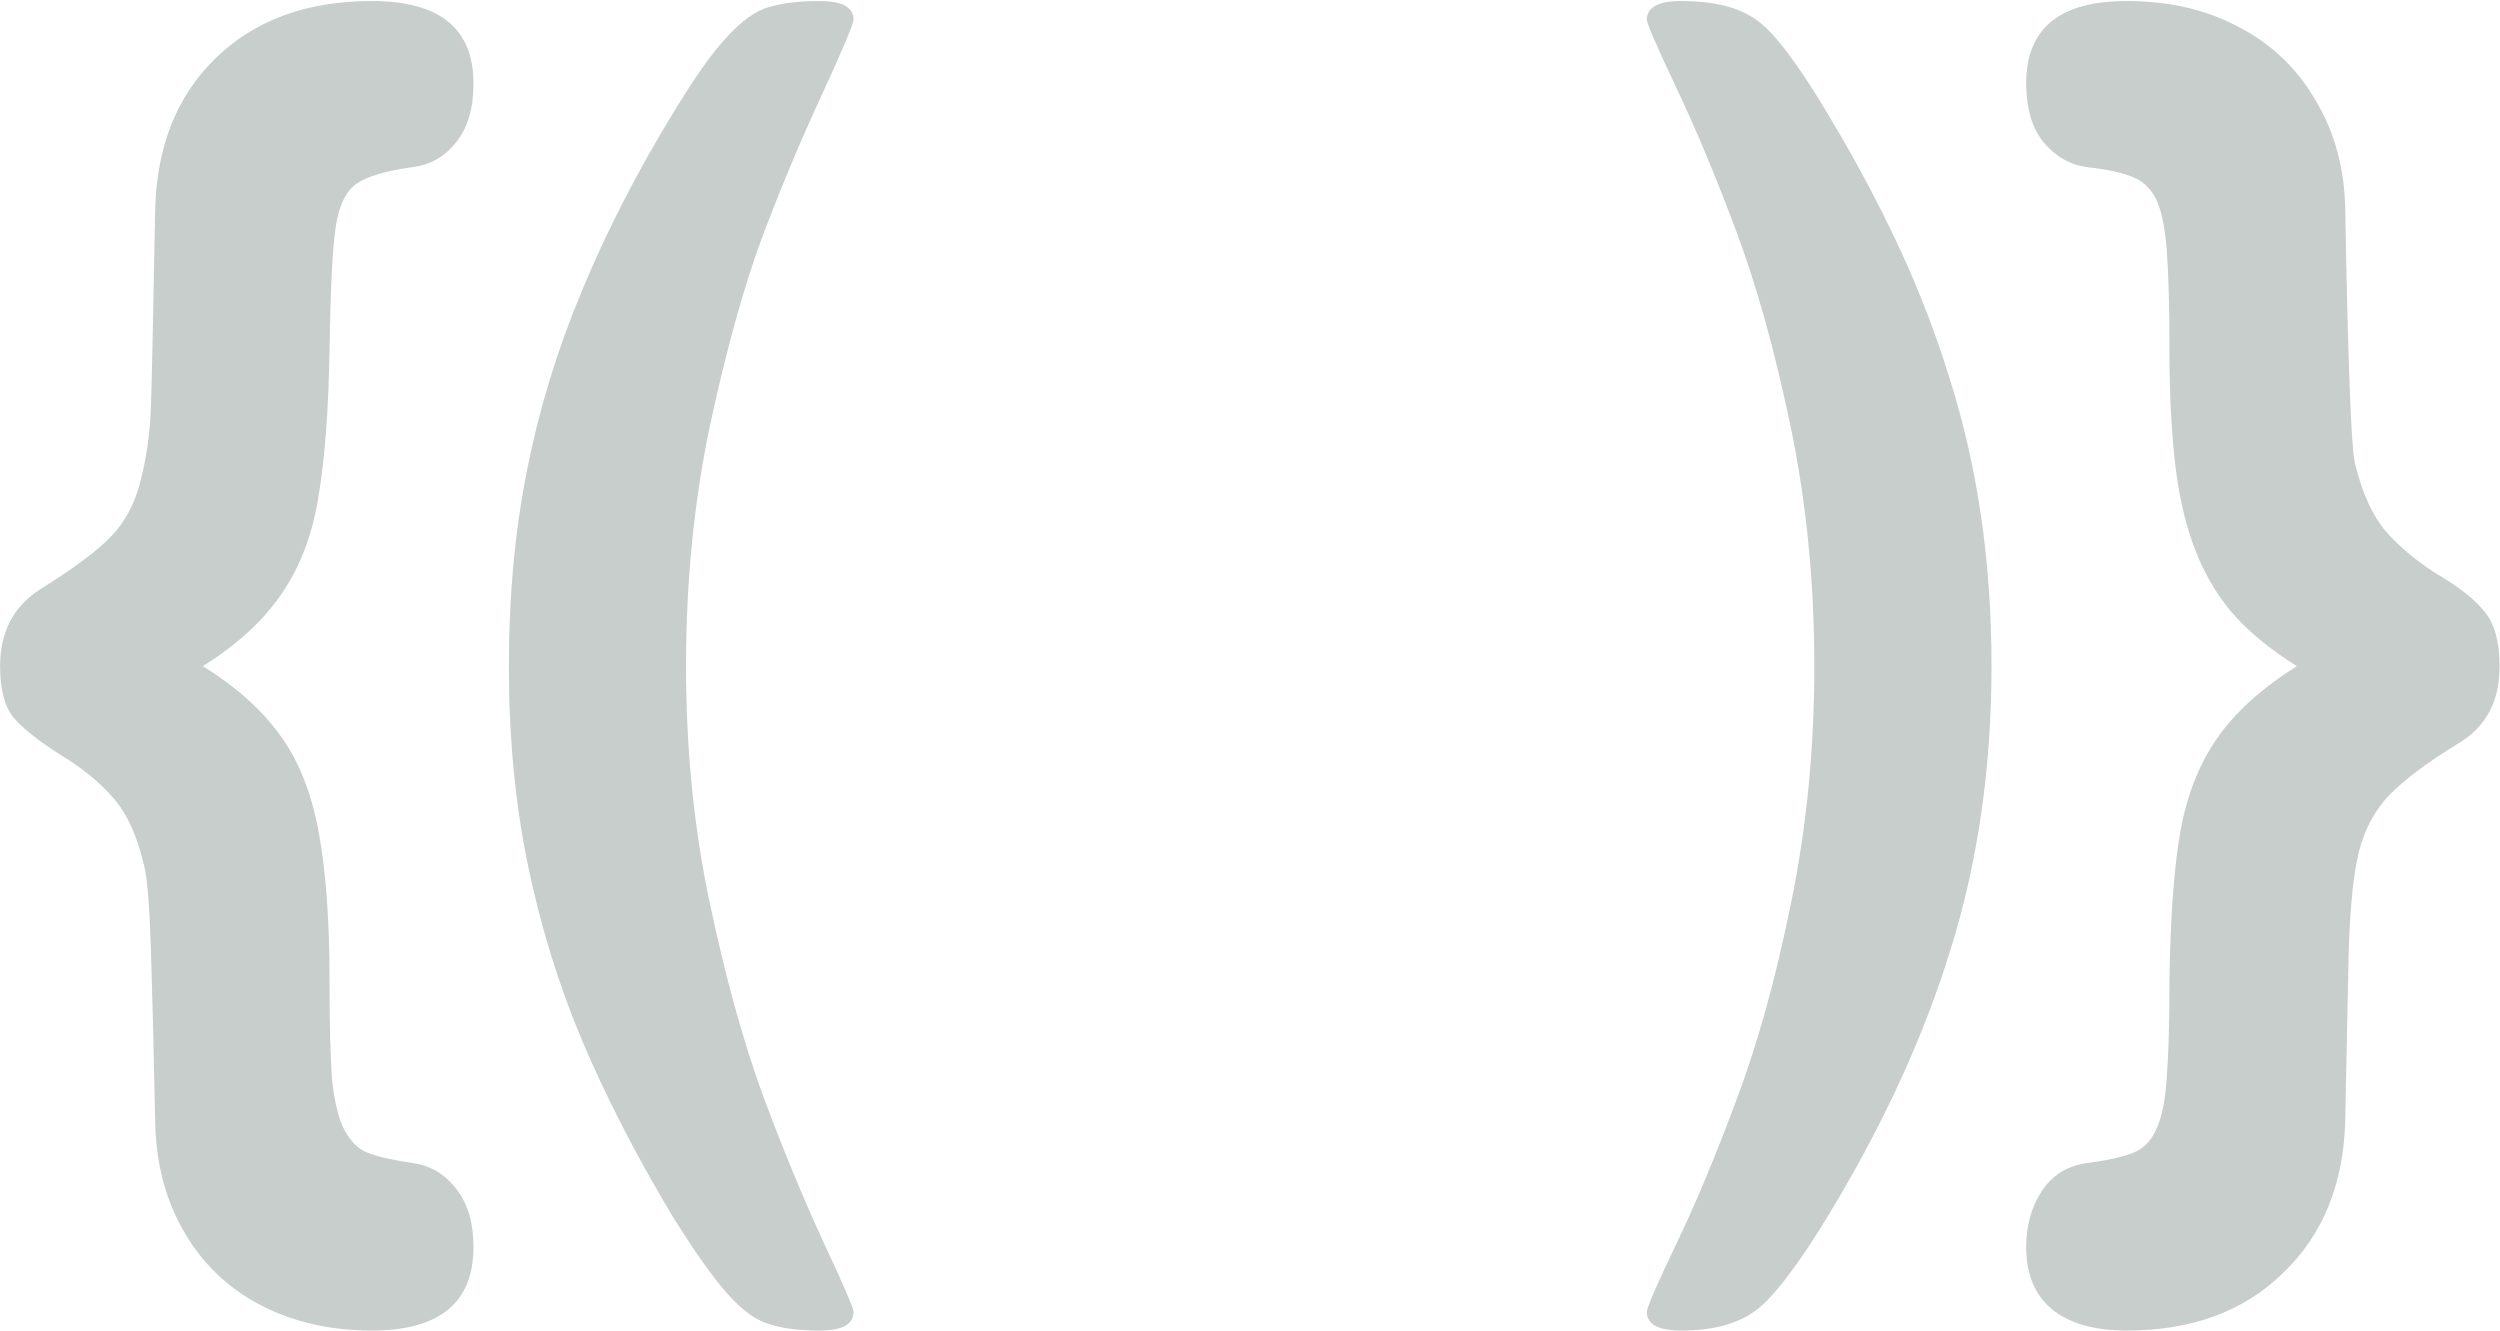 <svg width="1411" height="751" viewBox="0 0 1411 751" fill="none" xmlns="http://www.w3.org/2000/svg">
<path d="M114.5 375.969C132.99 387.427 147.443 400.318 157.859 414.641C168.276 428.703 175.568 446.802 179.734 468.938C183.901 490.812 185.984 518.938 185.984 553.312C185.984 579.094 186.505 598.104 187.547 610.344C188.849 622.583 191.193 631.828 194.578 638.078C198.224 644.589 202.521 648.755 207.469 650.578C212.417 652.661 220.88 654.615 232.859 656.438C242.755 657.74 250.958 662.557 257.469 670.891C263.979 679.224 267.234 690.161 267.234 703.703C267.234 735.214 248.094 750.969 209.812 750.969C186.115 750.969 164.891 746.021 146.141 736.125C127.651 726.229 113.328 712.167 103.172 693.938C93.016 675.969 87.807 655.266 87.547 631.828C86.766 592.245 85.984 560.474 85.203 536.516C84.422 512.557 83.25 497.062 81.688 490.031C77.781 472.583 71.922 459.432 64.109 450.578C56.557 441.724 46.531 433.521 34.031 425.969C21.792 418.156 13.068 411.255 7.859 405.266C2.651 399.016 0.047 389.25 0.047 375.969C0.047 356.698 7.599 342.245 22.703 332.609C41.453 320.891 54.734 310.995 62.547 302.922C70.62 294.589 76.219 284.042 79.344 271.281C82.729 258.26 84.682 244.198 85.203 229.094C85.724 213.729 86.505 177.01 87.547 118.938C88.328 83 99.656 54.354 121.531 33C143.667 11.385 173.094 0.578 209.812 0.578C248.094 0.578 267.234 16.073 267.234 47.062C267.234 61.125 263.979 72.193 257.469 80.266C251.219 88.338 243.016 93.026 232.859 94.328C217.755 96.412 207.208 99.537 201.219 103.703C195.229 107.87 191.323 115.943 189.5 127.922C187.677 139.901 186.505 163.078 185.984 197.453C185.464 231.047 183.38 258.651 179.734 280.266C176.349 301.62 169.448 319.849 159.031 334.953C148.875 350.057 134.031 363.729 114.5 375.969ZM287.203 375.969C287.203 336.646 290.589 299.927 297.359 265.812C304.13 231.438 314.417 197.714 328.219 164.641C342.021 131.307 359.078 97.974 379.391 64.641C391.63 44.328 401.917 29.745 410.25 20.891C418.583 11.776 426.396 6.177 433.688 4.094C441.24 1.75 450.875 0.578 462.594 0.578C475.354 0.578 481.734 4.094 481.734 11.125C481.734 13.469 475.745 27.662 463.766 53.703C451.786 79.484 440.458 106.568 429.781 134.953C419.365 163.339 409.599 198.755 400.484 241.203C391.63 283.651 387.203 328.573 387.203 375.969C387.203 422.844 391.63 467.245 400.484 509.172C409.339 551.099 419.365 587.427 430.562 618.156C442.021 648.885 453.349 676.359 464.547 700.578C476.005 725.057 481.734 738.339 481.734 740.422C481.734 747.453 475.354 750.969 462.594 750.969C450.615 750.969 440.849 749.667 433.297 747.062C426.005 744.719 418.323 738.99 410.25 729.875C402.177 720.76 391.891 706.177 379.391 686.125C358.818 651.75 341.76 618.547 328.219 586.516C314.938 554.745 304.781 521.672 297.75 487.297C290.719 452.922 287.203 415.812 287.203 375.969ZM1124 375.969C1124 433.26 1116.32 486.516 1100.95 535.734C1085.85 584.953 1062.8 635.083 1031.81 686.125C1014.36 714.771 1000.56 732.74 990.406 740.031C980.25 747.323 966.448 750.969 949 750.969C935.979 750.969 929.469 747.453 929.469 740.422C929.469 738.078 934.938 725.448 945.875 702.531C956.812 679.875 968.141 652.792 979.859 621.281C991.839 589.771 1002.12 552.792 1010.72 510.344C1019.57 467.635 1024 422.844 1024 375.969C1024 328.833 1019.57 283.911 1010.72 241.203C1001.86 198.495 991.578 161.516 979.859 130.266C968.141 99.016 956.812 71.932 945.875 49.016C934.938 25.838 929.469 13.208 929.469 11.125C929.469 4.094 935.979 0.578 949 0.578C967.229 0.578 981.292 4.094 991.188 11.125C1001.08 17.896 1014.62 35.734 1031.81 64.641C1047.18 90.162 1060.59 115.292 1072.05 140.031C1083.51 164.771 1093.01 189.51 1100.56 214.25C1108.38 238.99 1114.23 264.771 1118.14 291.594C1122.05 318.417 1124 346.542 1124 375.969ZM1296.31 375.969C1282.25 367.115 1270.79 357.87 1261.94 348.234C1253.08 338.599 1245.79 326.88 1240.06 313.078C1234.33 299.276 1230.3 283 1227.95 264.25C1225.61 245.24 1224.44 222.974 1224.44 197.453C1224.44 172.714 1223.92 153.833 1222.88 140.812C1221.83 127.531 1219.75 117.896 1216.62 111.906C1213.5 105.917 1209.07 101.88 1203.34 99.797C1197.88 97.453 1189.41 95.63 1177.95 94.328C1168.32 93.026 1160.11 88.338 1153.34 80.266C1146.83 72.193 1143.58 61.125 1143.58 47.062C1143.58 16.073 1162.46 0.578 1200.22 0.578C1224.44 0.578 1245.66 5.526 1263.89 15.422C1282.38 25.057 1296.83 38.99 1307.25 57.219C1317.93 75.188 1323.4 95.76 1323.66 118.938C1325.22 205.396 1327.04 252.922 1329.12 261.516C1333.29 278.703 1339.41 291.854 1347.48 300.969C1355.56 309.823 1365.32 317.766 1376.78 324.797C1388.24 331.568 1396.7 338.339 1402.17 345.109C1407.9 351.88 1410.77 362.167 1410.77 375.969C1410.77 395.5 1403.34 409.823 1388.5 418.938C1370.27 430.135 1356.99 440.031 1348.66 448.625C1340.58 456.958 1334.85 467.505 1331.47 480.266C1328.34 492.766 1326.39 511.646 1325.61 536.906C1325.09 562.167 1324.44 593.807 1323.66 631.828C1322.88 667.766 1311.29 696.542 1288.89 718.156C1266.76 740.031 1237.2 750.969 1200.22 750.969C1181.99 750.969 1167.93 746.932 1158.03 738.859C1148.4 730.786 1143.58 719.068 1143.58 703.703C1143.58 695.109 1145.14 687.167 1148.27 679.875C1151.39 672.844 1155.43 667.375 1160.38 663.469C1165.58 659.562 1171.44 657.219 1177.95 656.438C1189.67 654.875 1198.4 652.922 1204.12 650.578C1209.85 648.234 1214.15 643.807 1217.02 637.297C1220.14 630.786 1222.09 621.151 1222.88 608.391C1223.92 595.891 1224.44 577.531 1224.44 553.312C1224.96 517.375 1227.04 489.25 1230.69 468.938C1234.33 448.625 1241.23 431.177 1251.39 416.594C1261.55 402.01 1276.52 388.469 1296.31 375.969Z" fill="#C8CECC"/>
</svg>
